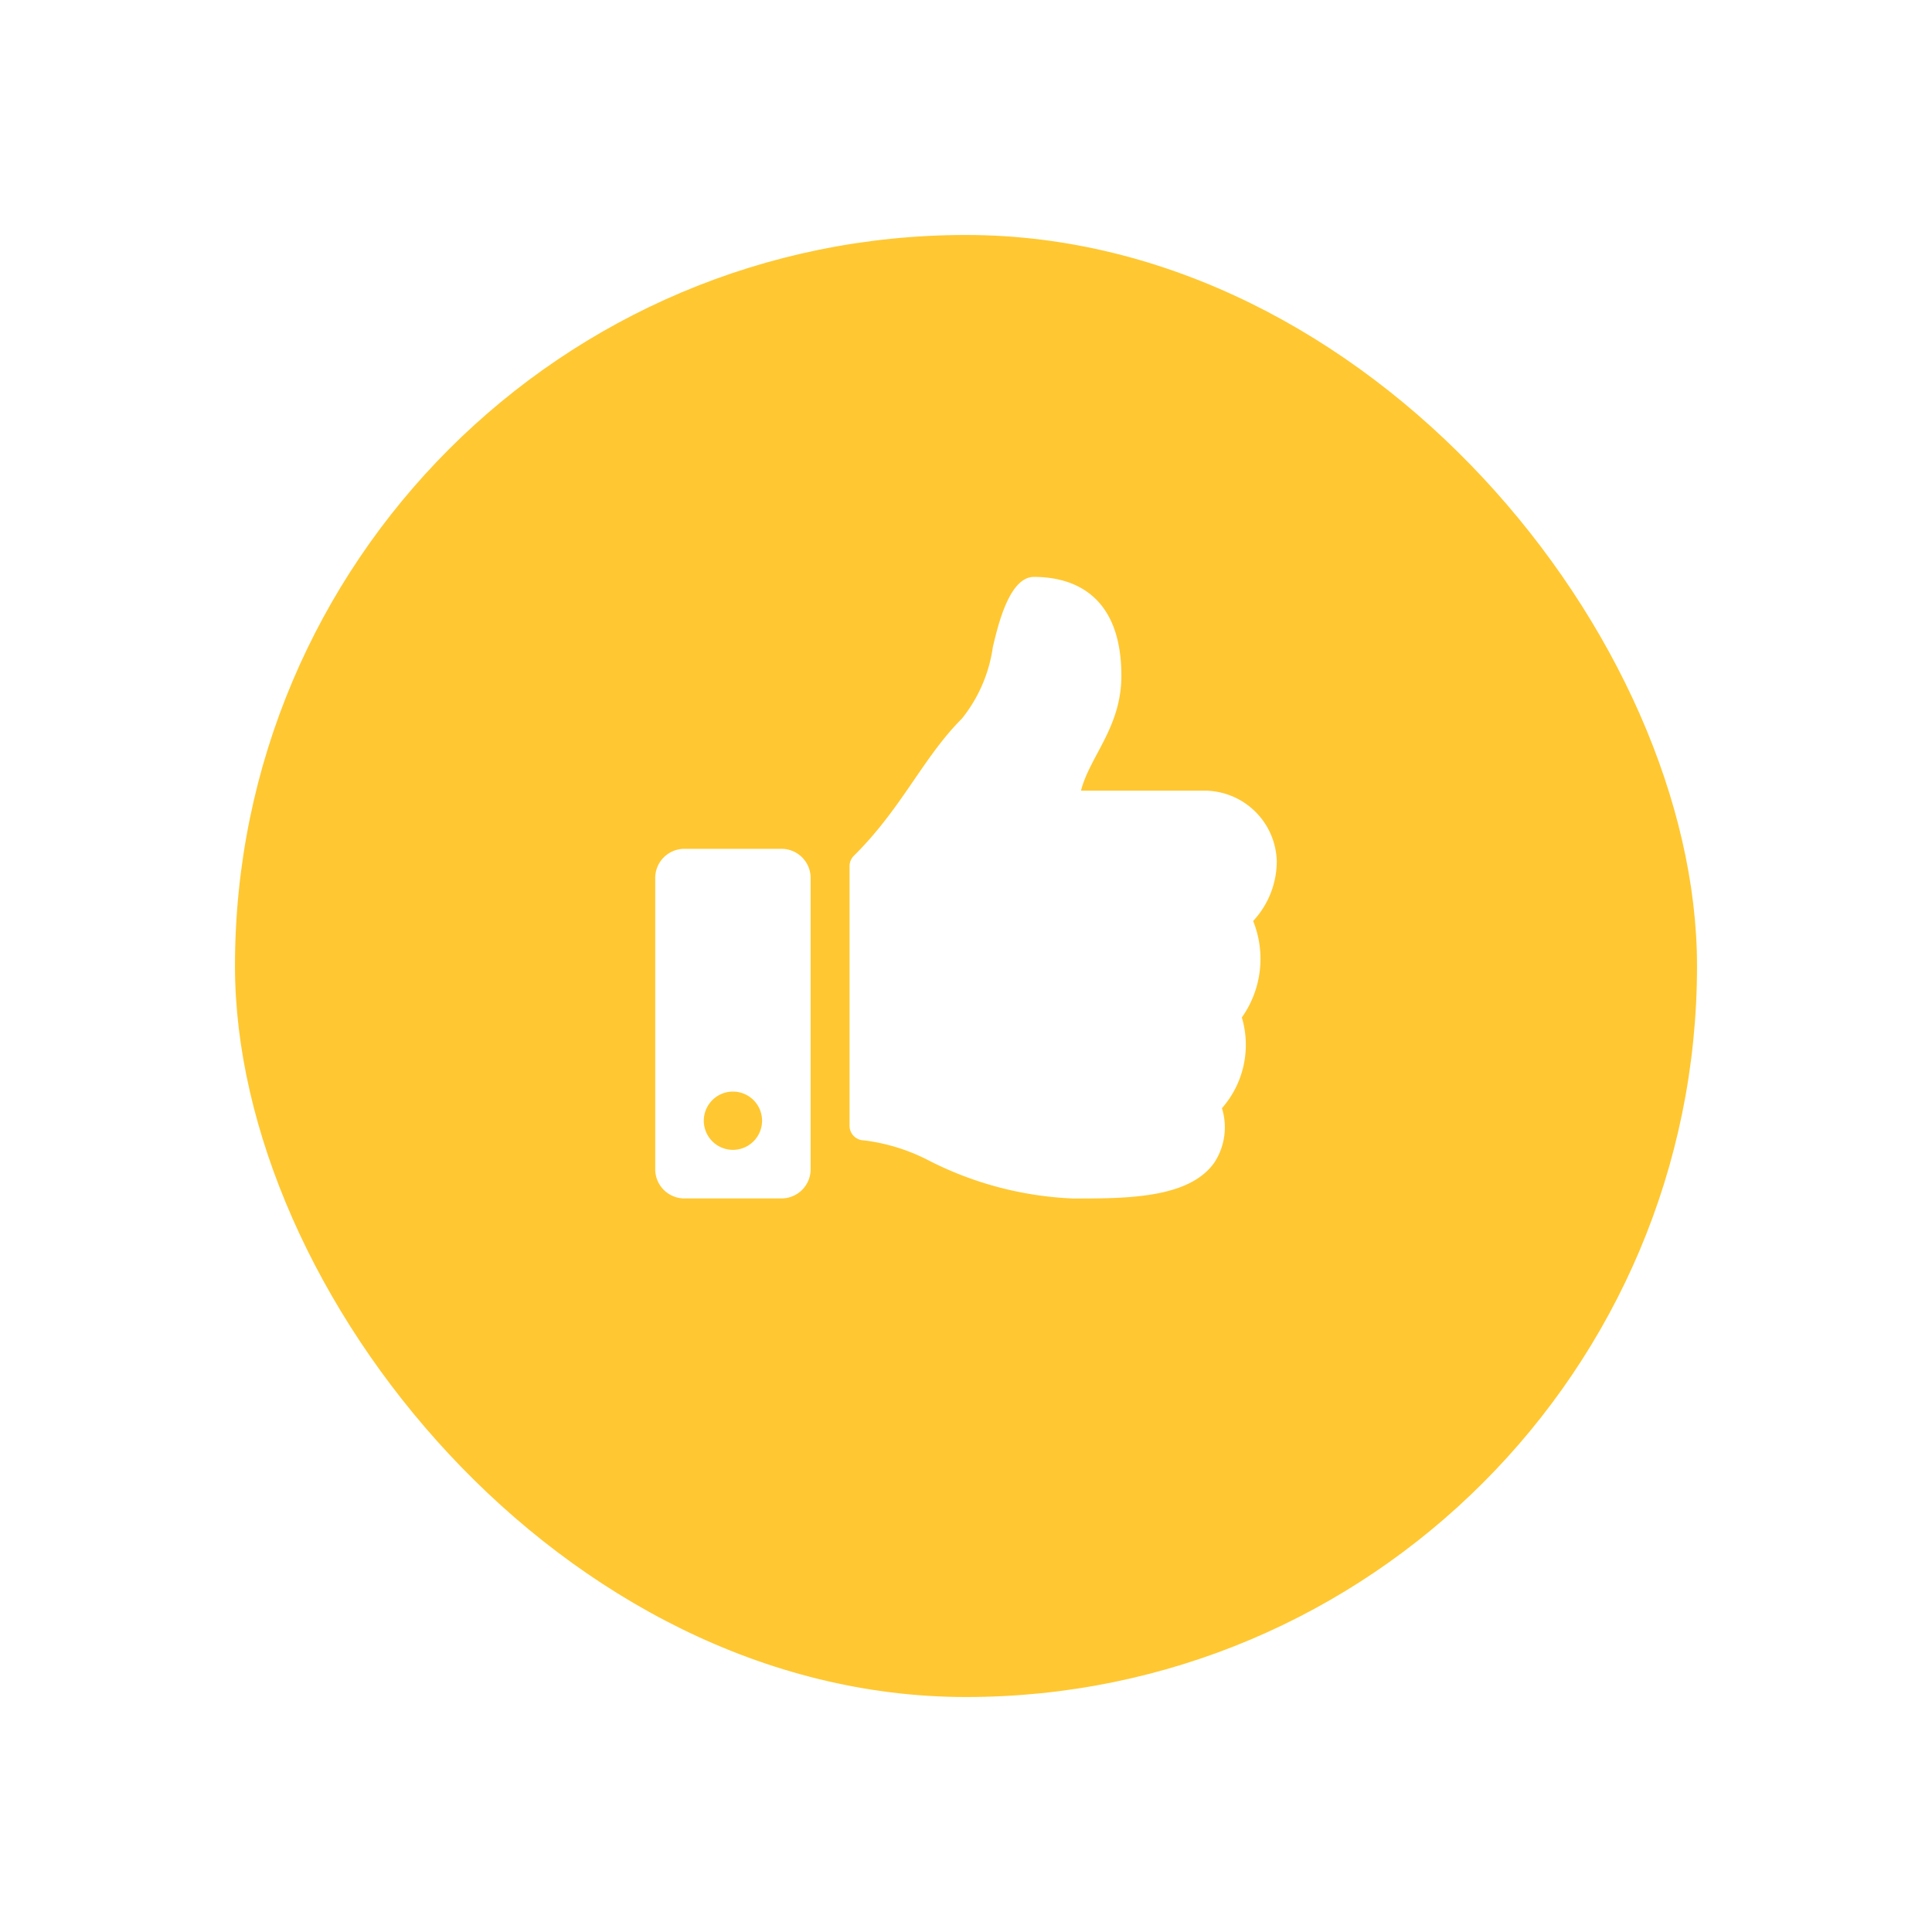<svg xmlns="http://www.w3.org/2000/svg" xmlns:xlink="http://www.w3.org/1999/xlink" width="74" height="74" viewBox="0 0 74 74"><defs><filter id="a" x="0" y="0" width="74" height="74" filterUnits="userSpaceOnUse"><feOffset dy="3" input="SourceAlpha"/><feGaussianBlur stdDeviation="3" result="b"/><feFlood flood-opacity="0.161"/><feComposite operator="in" in2="b"/><feComposite in="SourceGraphic"/></filter></defs><g transform="translate(-112 -215)"><g transform="translate(99 -81)"><g transform="matrix(1, 0, 0, 1, 13, 296)" filter="url(#a)"><rect width="56" height="56" rx="28" transform="translate(9 6)" fill="#ffc832"/></g></g><path d="M4.835,10.415H1.116A1.116,1.116,0,0,0,0,11.531V22.689a1.116,1.116,0,0,0,1.116,1.116h3.72a1.116,1.116,0,0,0,1.116-1.116V11.531A1.116,1.116,0,0,0,4.835,10.415ZM2.976,21.945A1.116,1.116,0,1,1,4.092,20.83,1.116,1.116,0,0,1,2.976,21.945ZM17.854,3.787c0,1.972-1.207,3.078-1.547,4.4h4.73a2.778,2.778,0,0,1,2.769,2.7,3.366,3.366,0,0,1-.9,2.287l-.005.005a3.884,3.884,0,0,1-.433,3.695,3.677,3.677,0,0,1-.762,3.476,2.468,2.468,0,0,1-.286,2.075c-.949,1.363-3.3,1.383-5.29,1.383h-.132a13.347,13.347,0,0,1-5.559-1.475,7.317,7.317,0,0,0-2.448-.752.558.558,0,0,1-.548-.558V11.081a.557.557,0,0,1,.165-.4c1.842-1.82,2.634-3.747,4.143-5.259a5.631,5.631,0,0,0,1.181-2.739C13.135,1.827,13.568,0,14.506,0,15.622,0,17.854.372,17.854,3.787Z" transform="translate(137.097 237.097)" fill="#fff"/></g></svg>